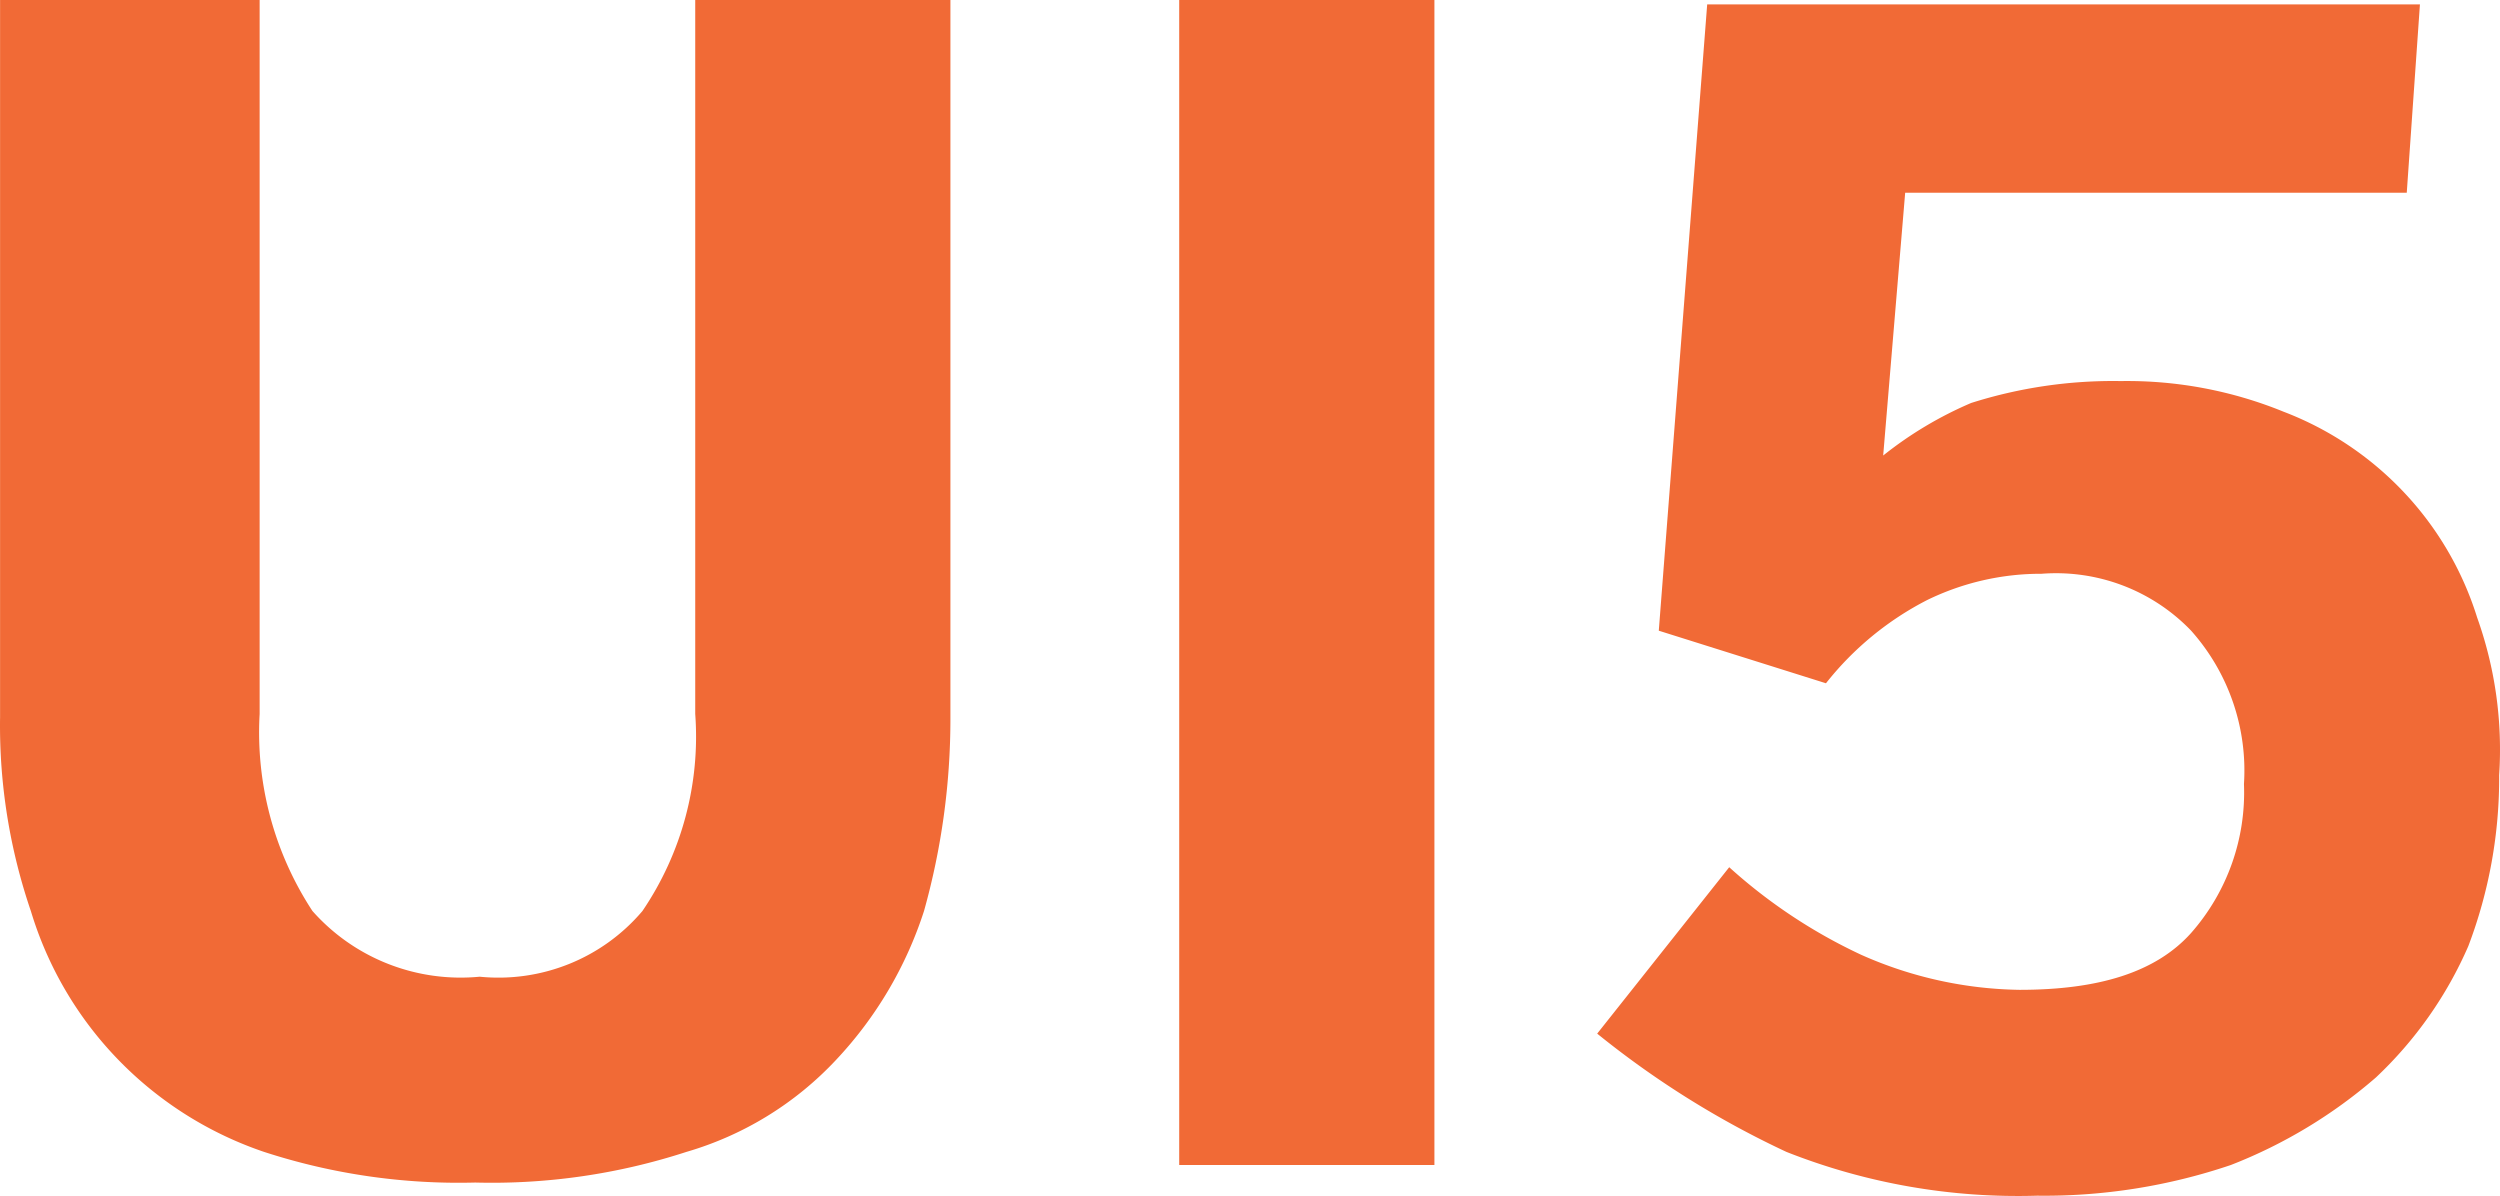 <svg xmlns="http://www.w3.org/2000/svg" fill="none" viewBox="0 0 324 155">
  <path fill="#F16A36" d="M.009 93.09V.004h33.64v92.522a42.2 42.2 0 0 0 6.845 25.54 25.603 25.603 0 0 0 9.805 6.853 25.694 25.694 0 0 0 11.864 1.662 24.526 24.526 0 0 0 11.608-1.658 24.408 24.408 0 0 0 9.487-6.854 40.217 40.217 0 0 0 6.844-25.543V0h33.072v93.09a92.269 92.269 0 0 1-3.422 24.975 51.031 51.031 0 0 1-11.403 19.302 43.025 43.025 0 0 1-19.386 11.918 81.447 81.447 0 0 1-27.371 3.973 81.447 81.447 0 0 1-27.371-3.973 47.589 47.589 0 0 1-18.913-11.964 47.29 47.29 0 0 1-11.309-19.253A74.384 74.384 0 0 1 .006 93.091h.003Zm152.816 57.898V.003H185.9v150.985h-33.075Zm54.17-17.029 17.111-21.567a68.945 68.945 0 0 0 17.104 11.349 52.19 52.19 0 0 0 20.526 4.542c10.264 0 17.676-2.269 22.241-7.38a27.559 27.559 0 0 0 6.841-19.298 27.245 27.245 0 0 0-6.844-19.864 24.25 24.25 0 0 0-8.857-5.862 24.339 24.339 0 0 0-10.53-1.518 33.596 33.596 0 0 0-14.825 3.404 39.876 39.876 0 0 0-13.117 10.787l-21.666-6.814 6.273-81.17h92.372l-1.708 24.41h-65.005l-2.85 34.058a49.29 49.29 0 0 1 11.403-6.811 60.745 60.745 0 0 1 19.386-2.838 53.641 53.641 0 0 1 21.102 3.972 42.036 42.036 0 0 1 15.623 10.469 41.773 41.773 0 0 1 9.465 16.21 50.87 50.87 0 0 1 2.851 20.432 61.331 61.331 0 0 1-3.994 22.14 51.673 51.673 0 0 1-11.974 17.026 64.268 64.268 0 0 1-18.816 11.352 75.337 75.337 0 0 1-25.088 3.973 81.533 81.533 0 0 1-32.501-5.676 119.006 119.006 0 0 1-24.523-15.326Z"/>
</svg>
